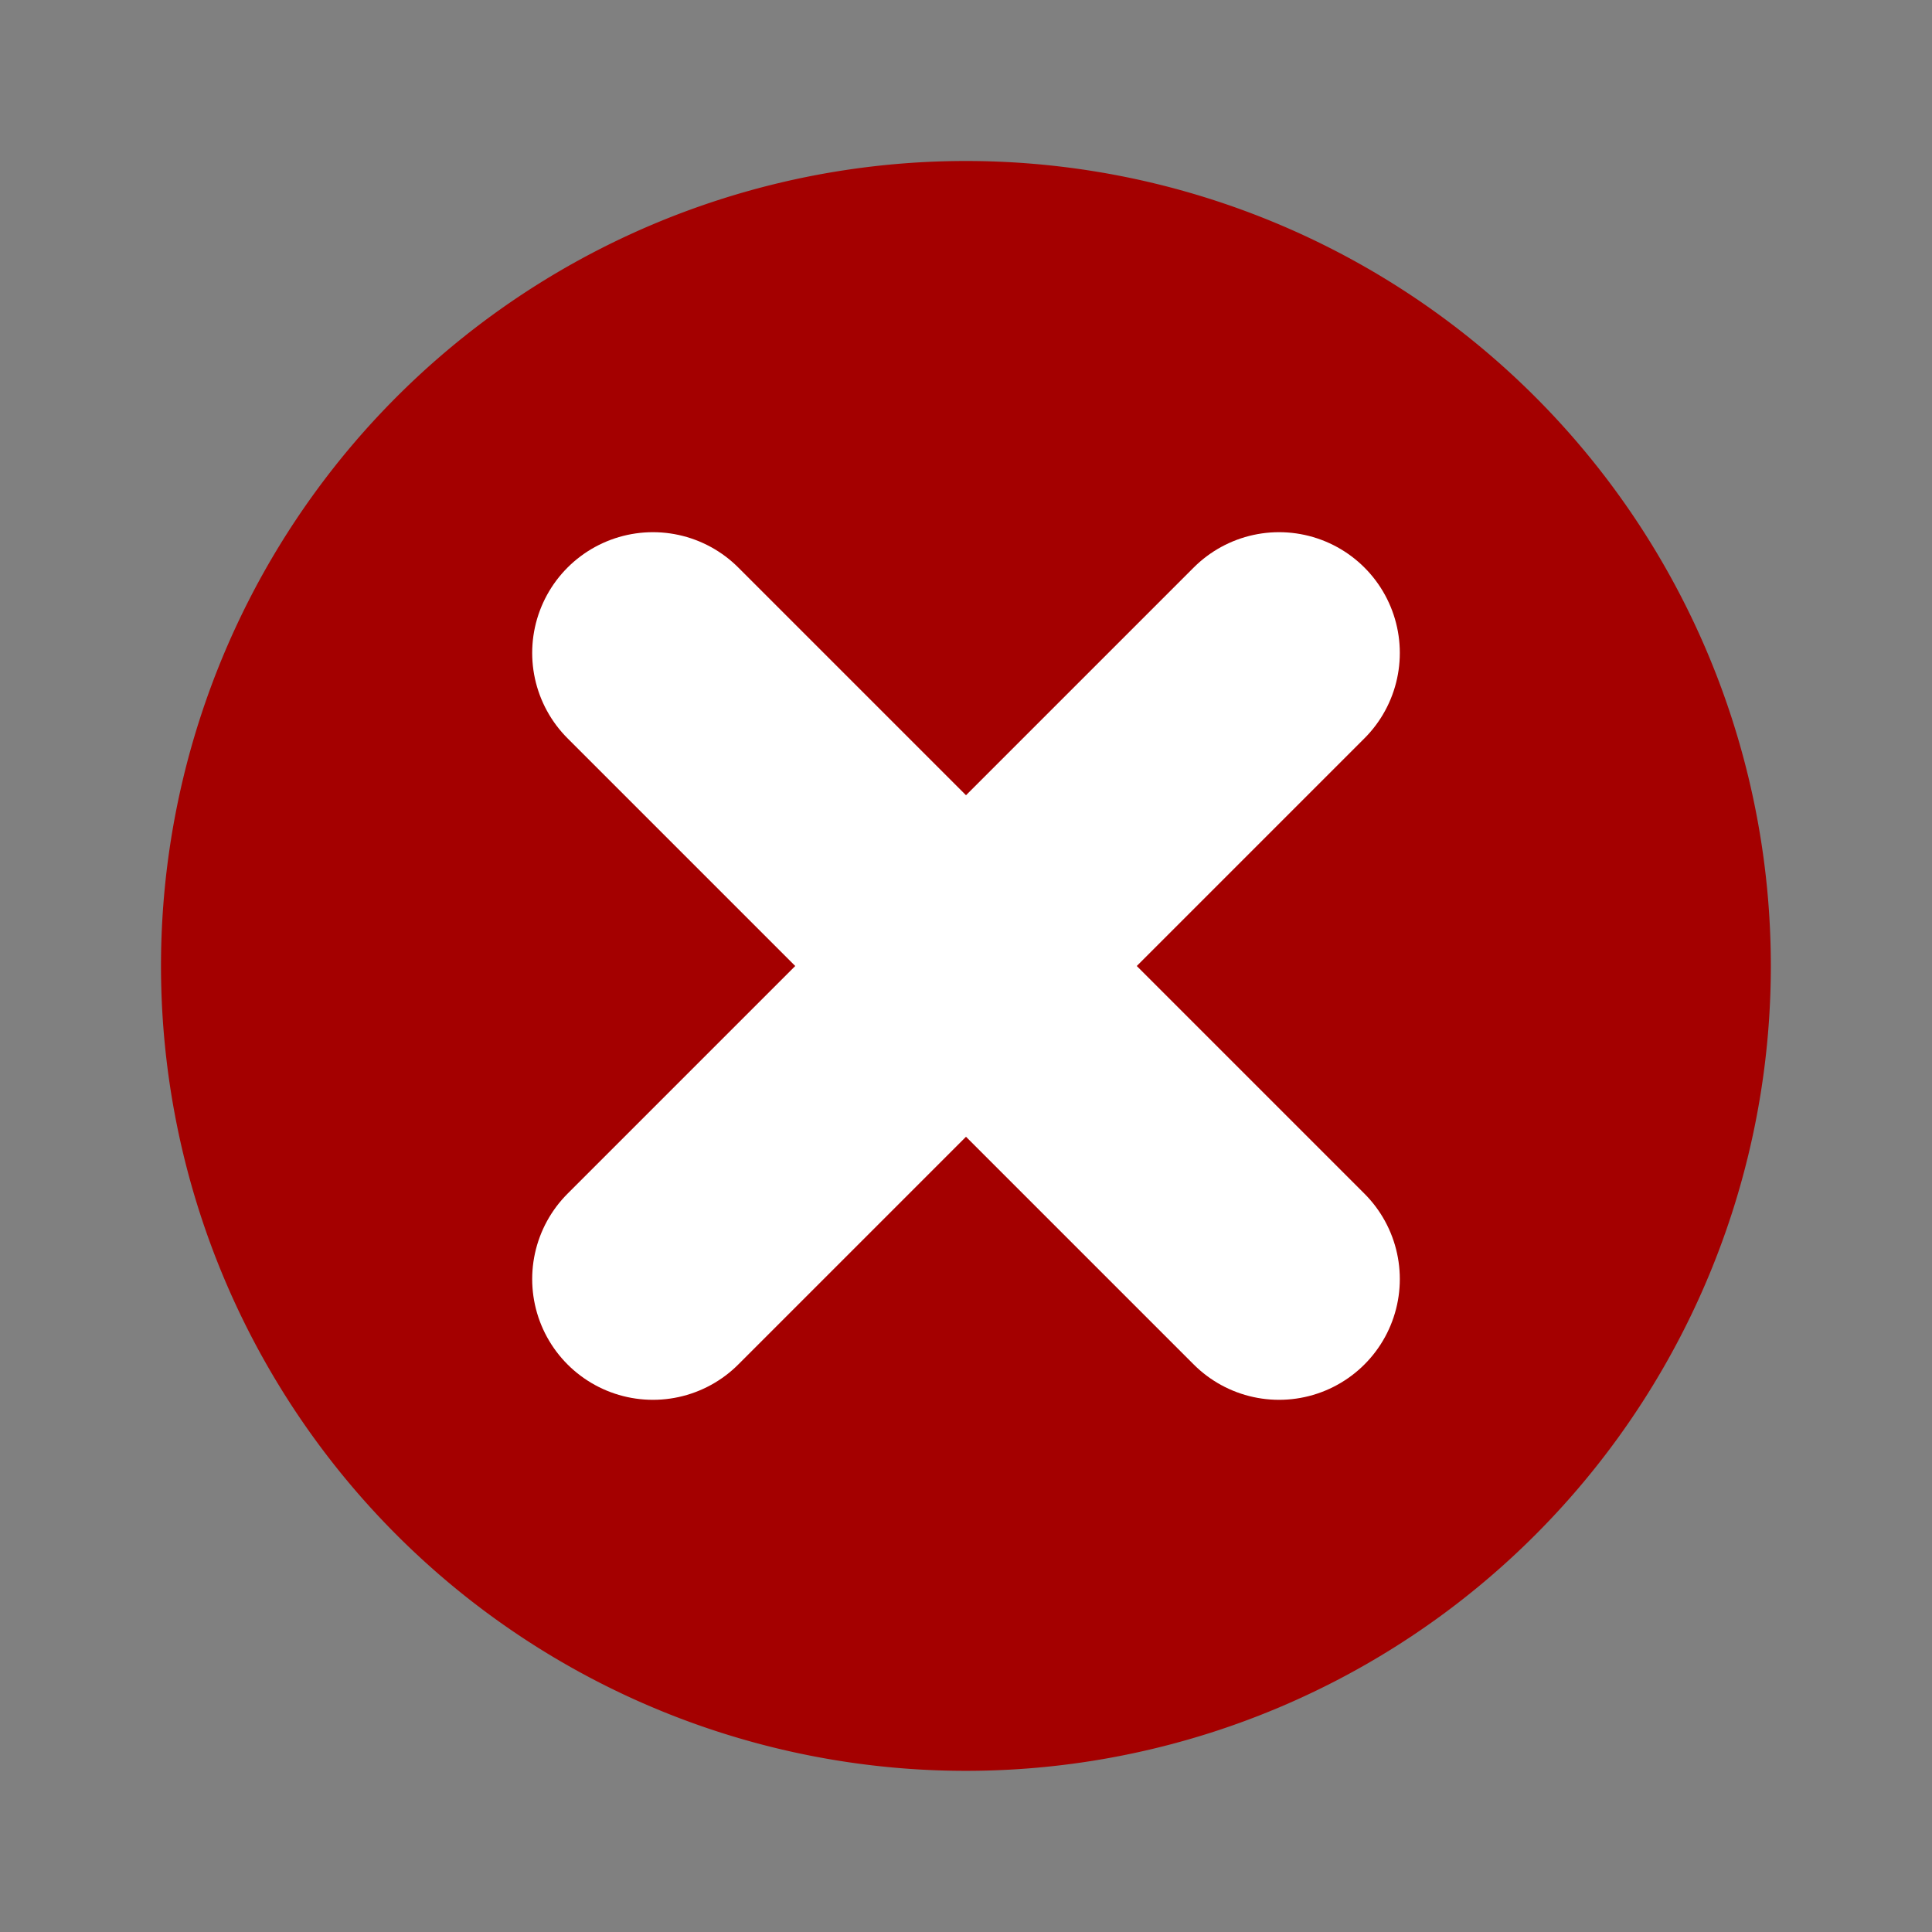 <?xml version="1.0" encoding="UTF-8" standalone="no"?>
<!-- Created with Inkscape (http://www.inkscape.org/) -->

<svg
   xmlns:dc="http://purl.org/dc/elements/1.1/"
   xmlns:cc="http://creativecommons.org/ns#"
   xmlns:rdf="http://www.w3.org/1999/02/22-rdf-syntax-ns#"
   xmlns:svg="http://www.w3.org/2000/svg"
   xmlns="http://www.w3.org/2000/svg"
   xmlns:sodipodi="http://sodipodi.sourceforge.net/DTD/sodipodi-0.dtd"
   xmlns:inkscape="http://www.inkscape.org/namespaces/inkscape"
   id="svg2"
   sodipodi:docname="window-close.svg"
   height="48"
   sodipodi:version="0.32"
   width="48"
   version="1.0"
   inkscape:version="0.48.4 r9939"
   inkscape:export-filename="/home/matt/Projets/pharmaship/templates/style/icons/delete.png"
   inkscape:export-xdpi="45"
   inkscape:export-ydpi="45">
  <rect width="100%" height="100%" fill="#808080" stroke="none"/>
  <defs
     id="defs10" />
  <sodipodi:namedview
     id="base"
     bordercolor="#666666"
     pagecolor="#ffffff"
     showgrid="true"
     borderopacity="1.0"
     showguides="true"
     inkscape:zoom="6.9532167"
     inkscape:cx="3.5383044"
     inkscape:cy="23.940428"
     inkscape:window-width="1920"
     inkscape:window-height="1004"
     inkscape:window-x="0"
     inkscape:window-y="24"
     inkscape:window-maximized="1"
     inkscape:current-layer="svg2" />
  <path
     sodipodi:cx="24"
     sodipodi:cy="24"
     d="M 46,24 A 22,22 0 1 1 2,24 22,22 0 1 1 46,24 z"
     sodipodi:type="arc"
     style="fill:#a40000;stroke:none"
     sodipodi:ry="22"
     sodipodi:rx="22"
     transform="matrix(0.909,0,0,0.909,2.182,2.182)" />
  <path
     inkscape:connector-curvature="0"
     d="M 16.222,16.222 31.778,31.778"
     style="fill:none;stroke:#ffffff;stroke-width:6;stroke-linecap:round"
     sodipodi:nodetypes="cc"
     id="path2186" />
  <path
     inkscape:connector-curvature="0"
     d="M 31.778,16.222 16.222,31.778"
     style="fill:none;stroke:#ffffff;stroke-width:6;stroke-linecap:round"
     sodipodi:nodetypes="cc"
     id="path3936" />
</svg>

